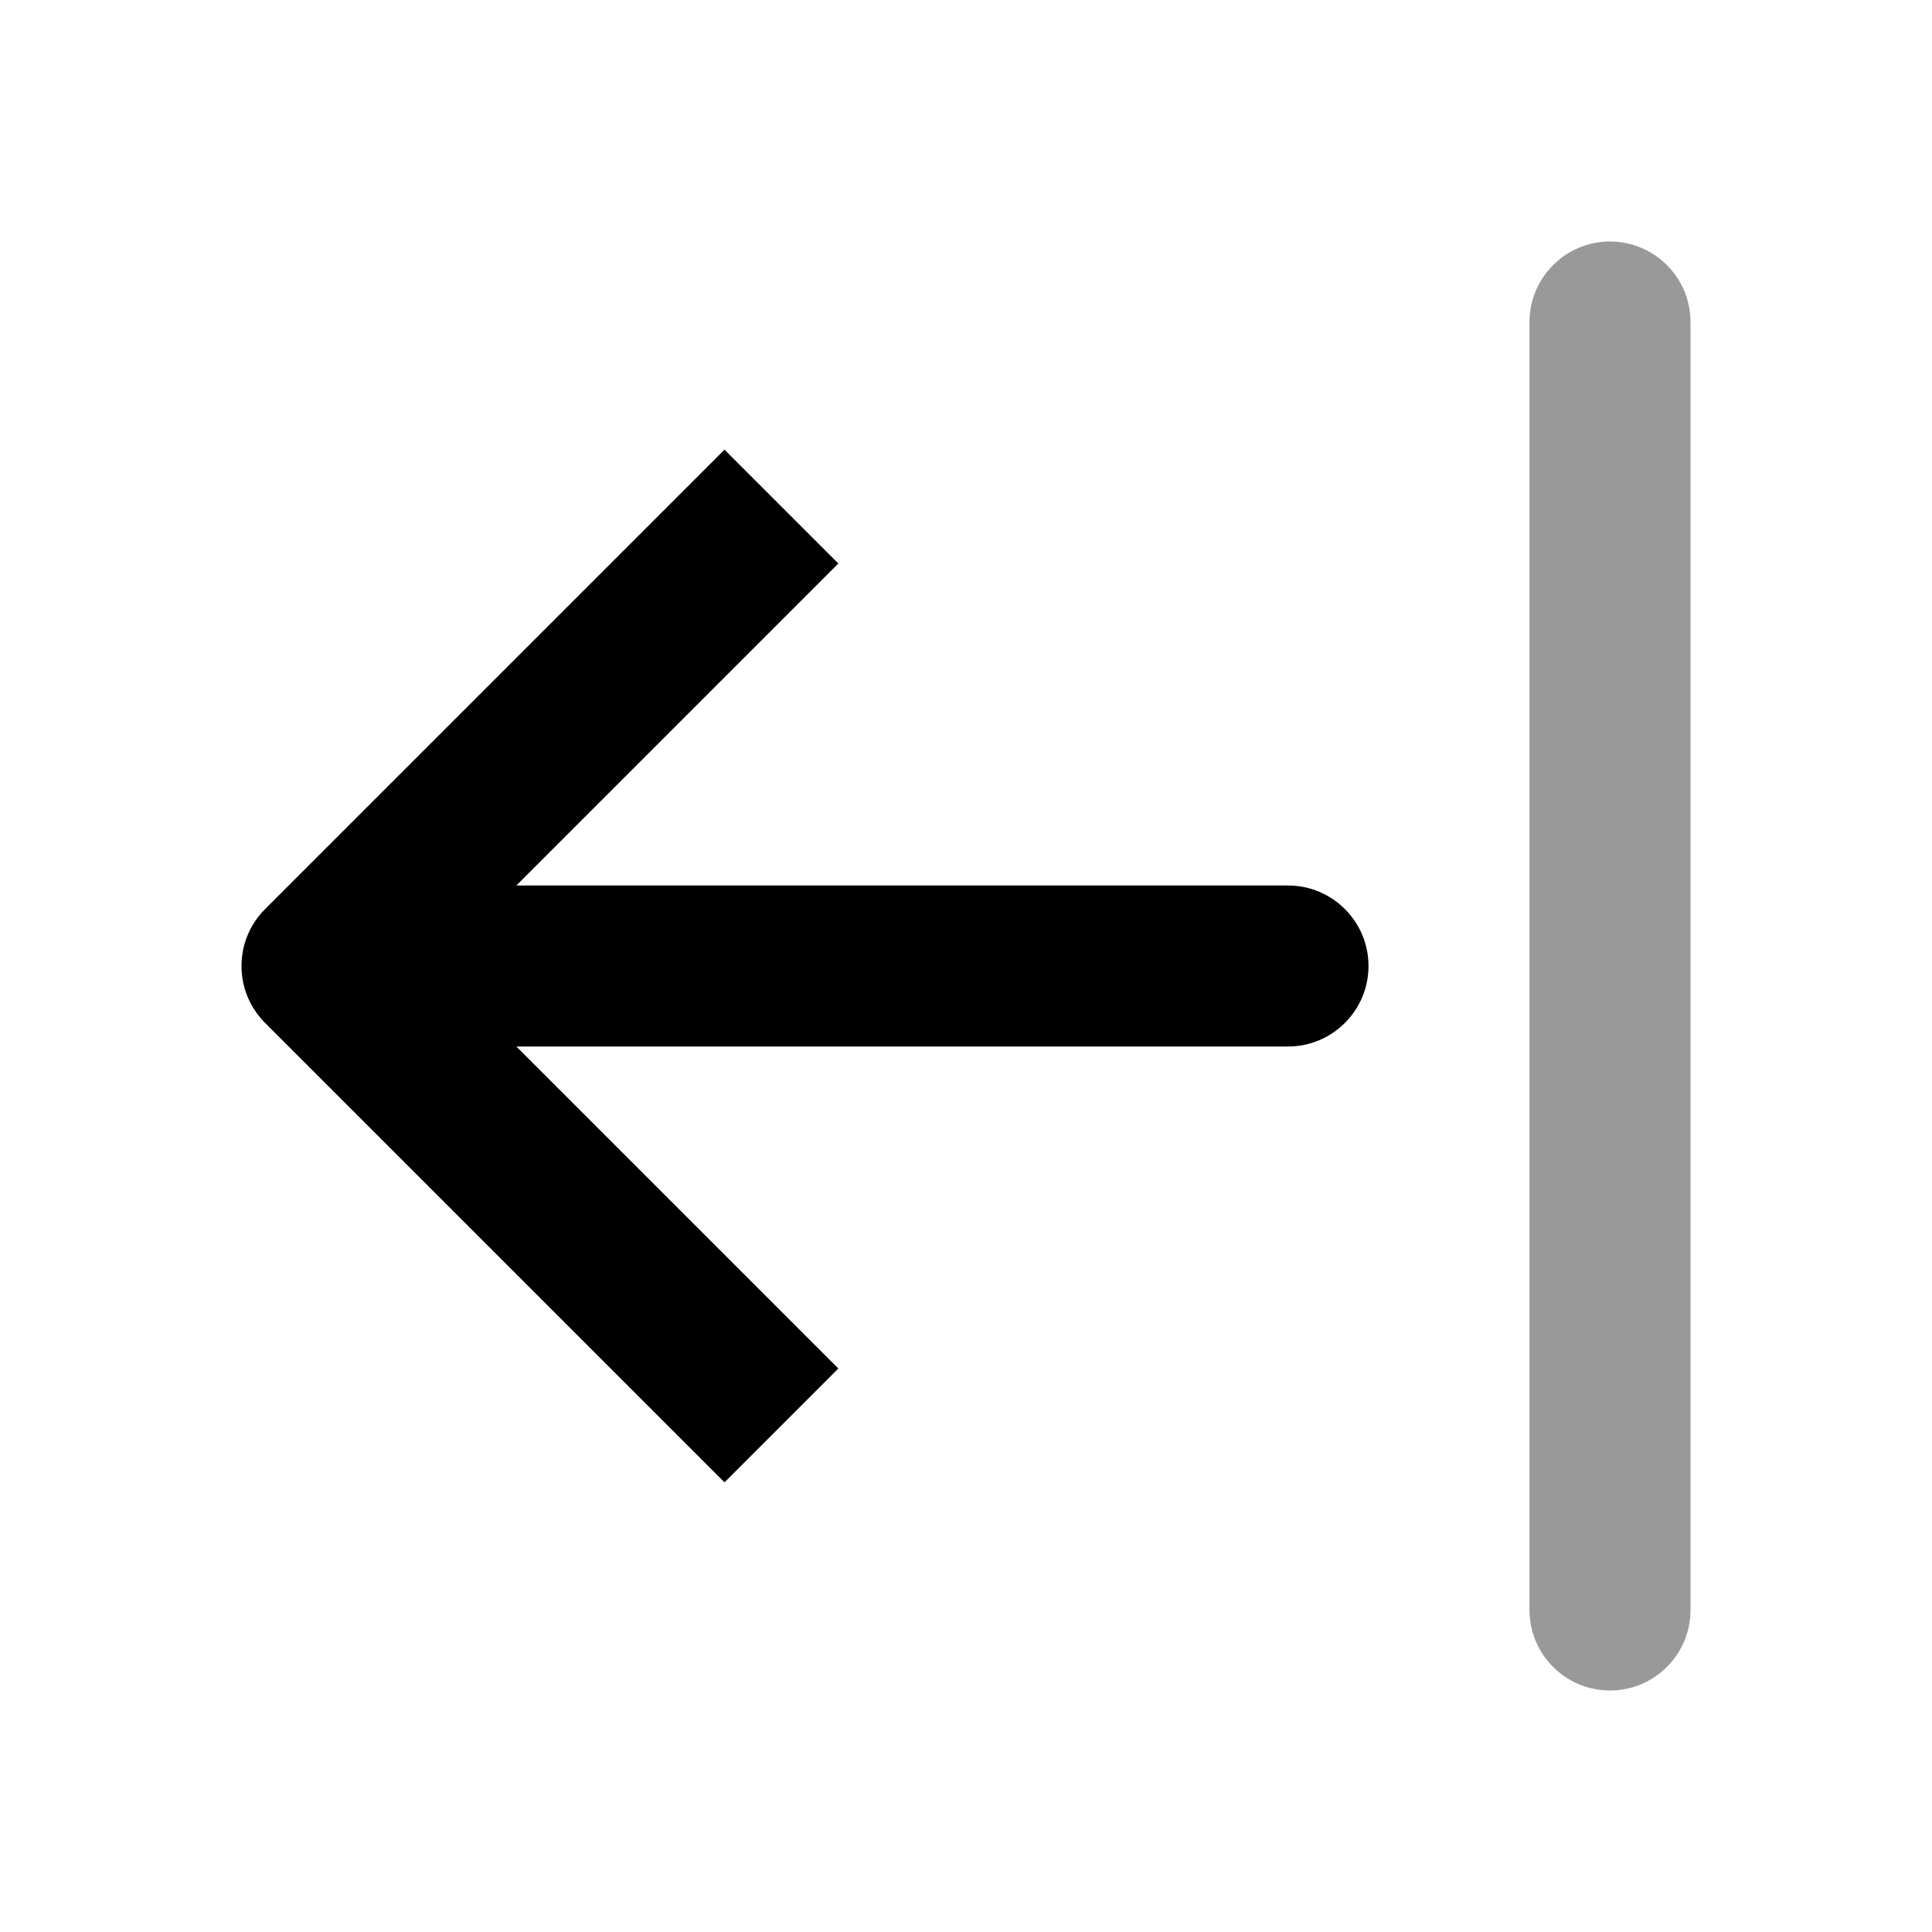<svg width="24" height="24" viewBox="0 0 24 24" fill="none" xmlns="http://www.w3.org/2000/svg">
<path fill-rule="evenodd" clip-rule="evenodd" d="M20 21C20.552 21 21 20.552 21 20V4C21 3.448 20.552 3 20 3C19.448 3 19 3.448 19 4V20C19 20.552 19.448 21 20 21Z" fill="black" fill-opacity="0.4"/>
<path fill-rule="evenodd" clip-rule="evenodd" d="M16 11C16.552 11 17 11.448 17 12C17 12.552 16.552 13 16 13H6.414L10.414 17L9 18.414L3.302 12.716C3.265 12.68 3.231 12.641 3.2 12.6C3.159 12.546 3.125 12.489 3.097 12.43C3.043 12.317 3.01 12.193 3.002 12.062C2.999 12.008 3 11.954 3.005 11.901C3.011 11.837 3.023 11.775 3.041 11.715C3.087 11.56 3.171 11.415 3.293 11.293L9 5.586L10.414 7L6.414 11H16Z" fill="black"/>
</svg>
